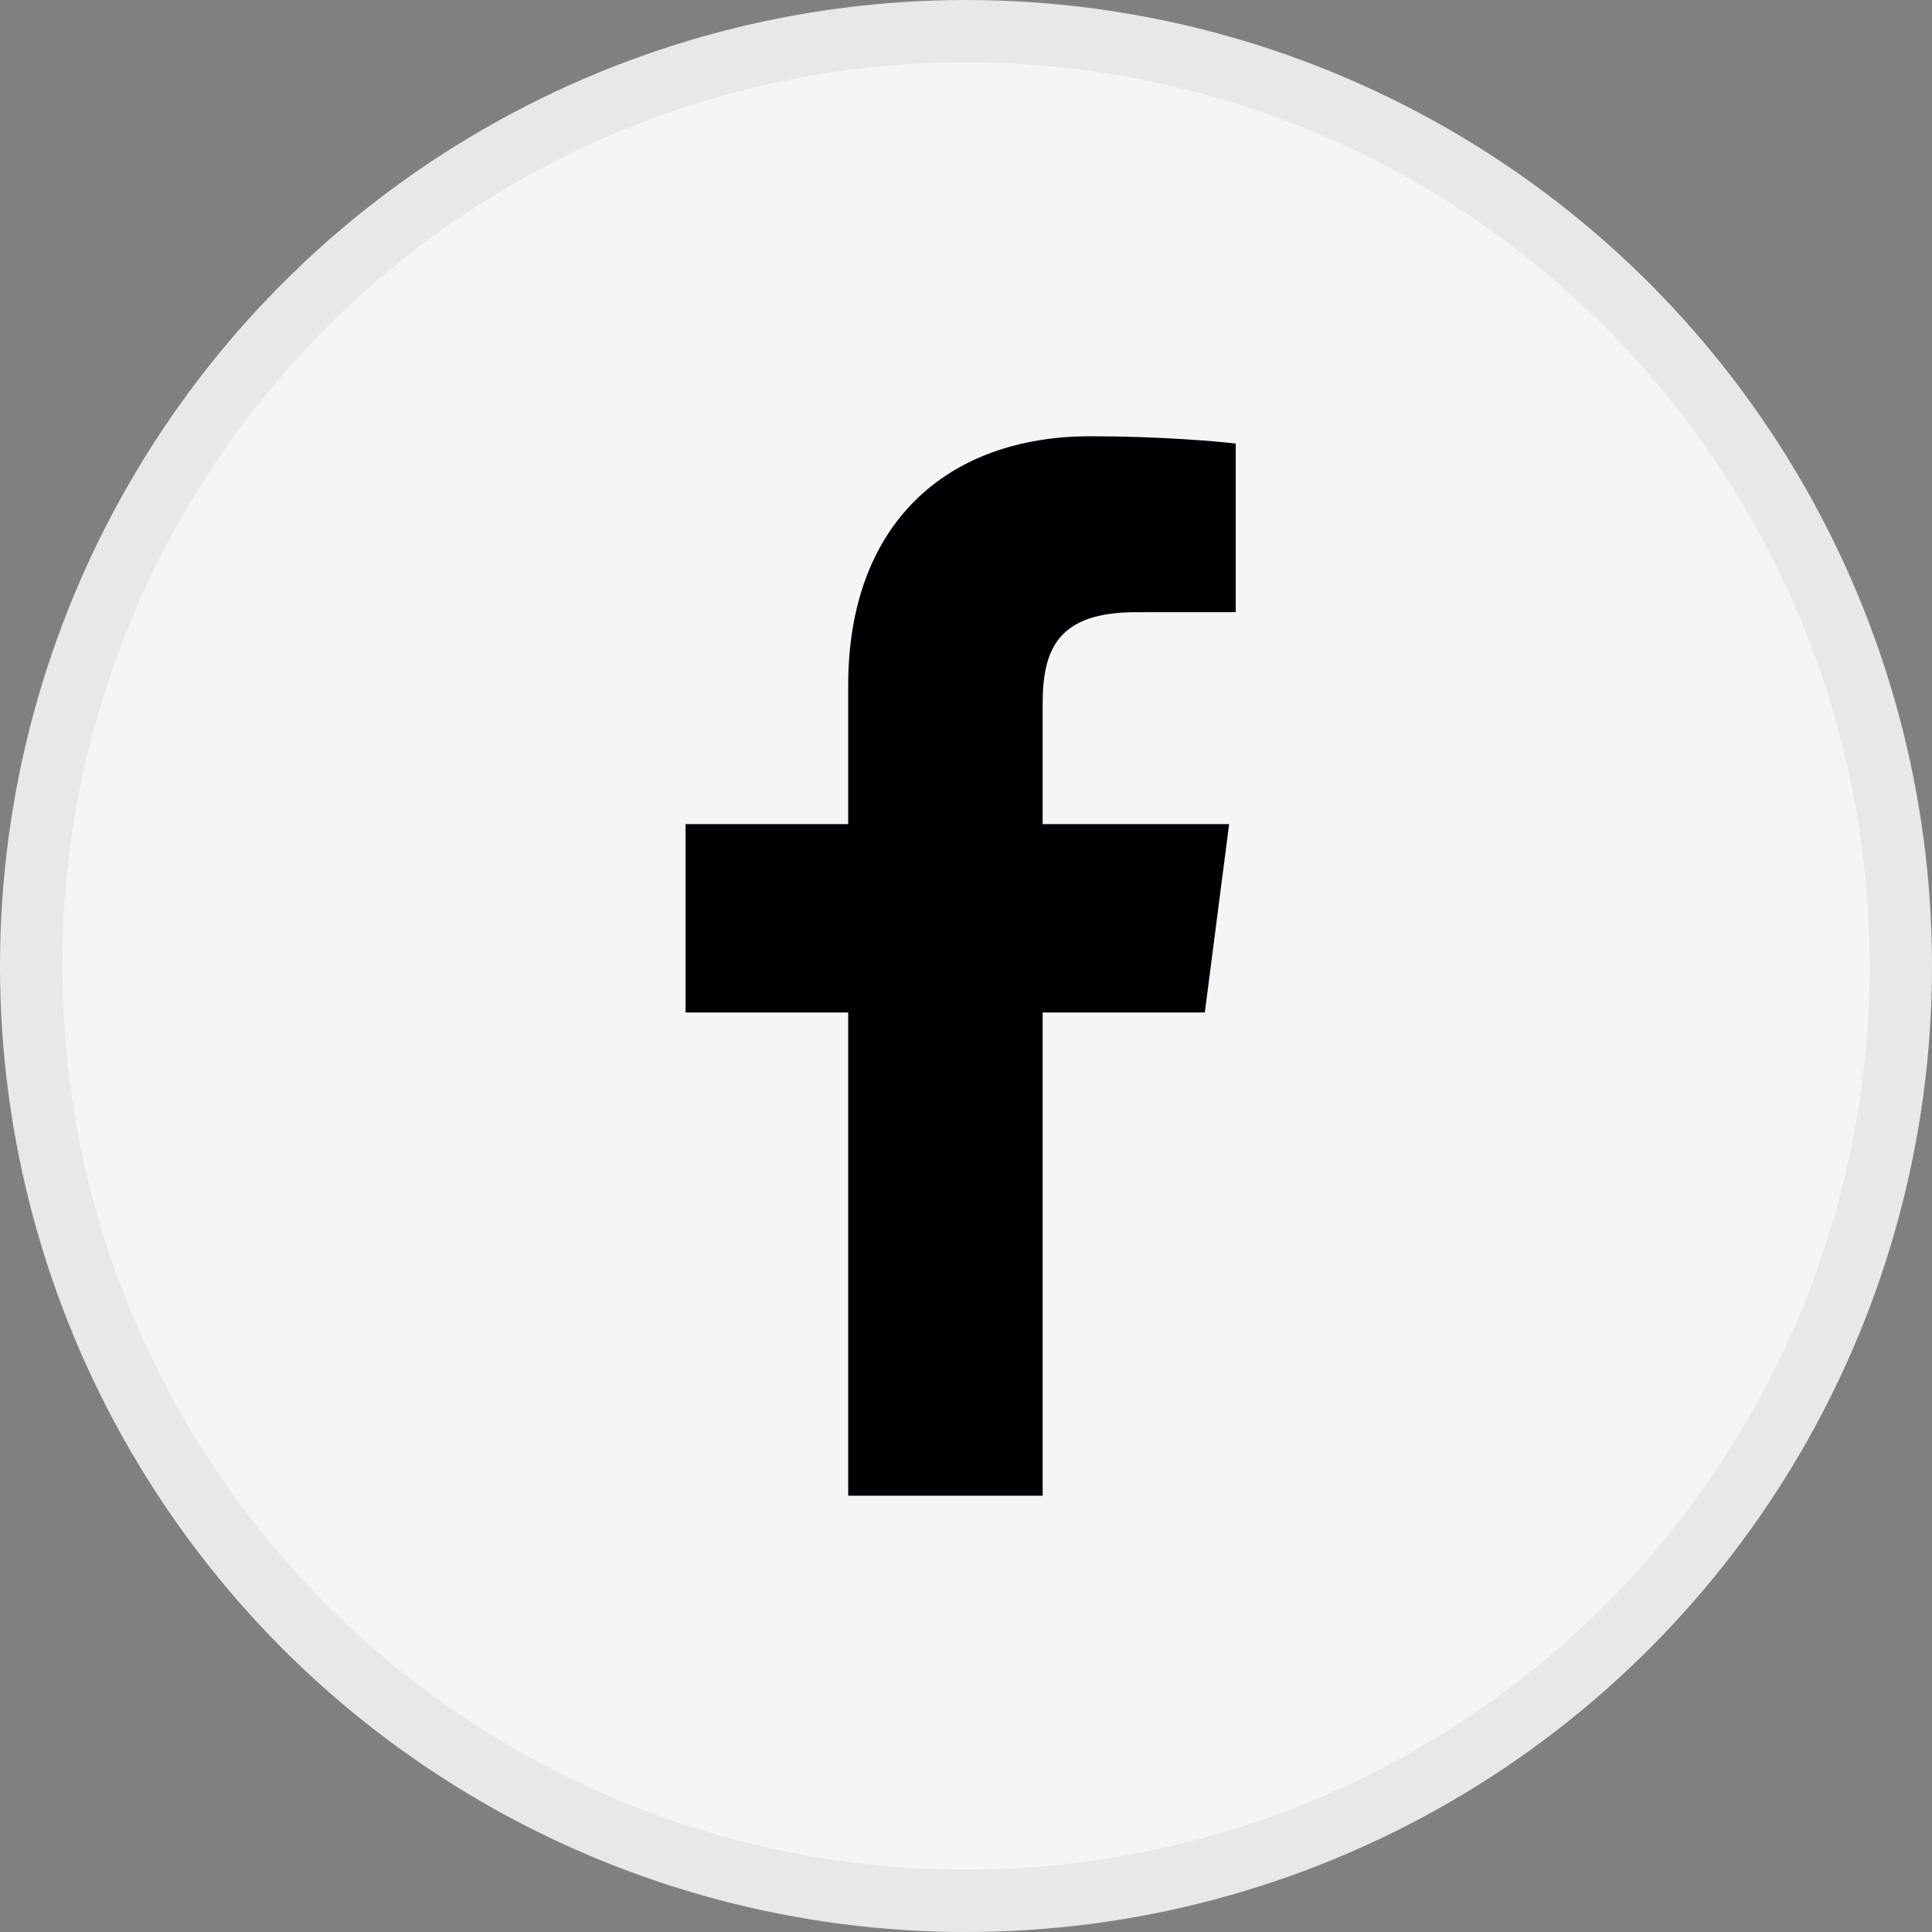 <svg width="31" height="31" viewBox="0 0 31 31" fill="none" xmlns="http://www.w3.org/2000/svg">
<rect x="0" y="0" width="31" height="31" fill="#808080" stroke="none"/>
<circle cx="15.5" cy="15.5" r="15" fill="#F5F5F5" stroke="#E8E8E8"/>
<path d="M16.73 24V16.246H19.332L19.722 13.223H16.73V11.294C16.73 10.419 16.972 9.823 18.228 9.823L19.828 9.822V7.118C19.551 7.082 18.602 7 17.497 7C15.189 7 13.61 8.408 13.61 10.994V13.223H11V16.246H13.61V24H16.73Z" fill="#010002"/>
</svg>
